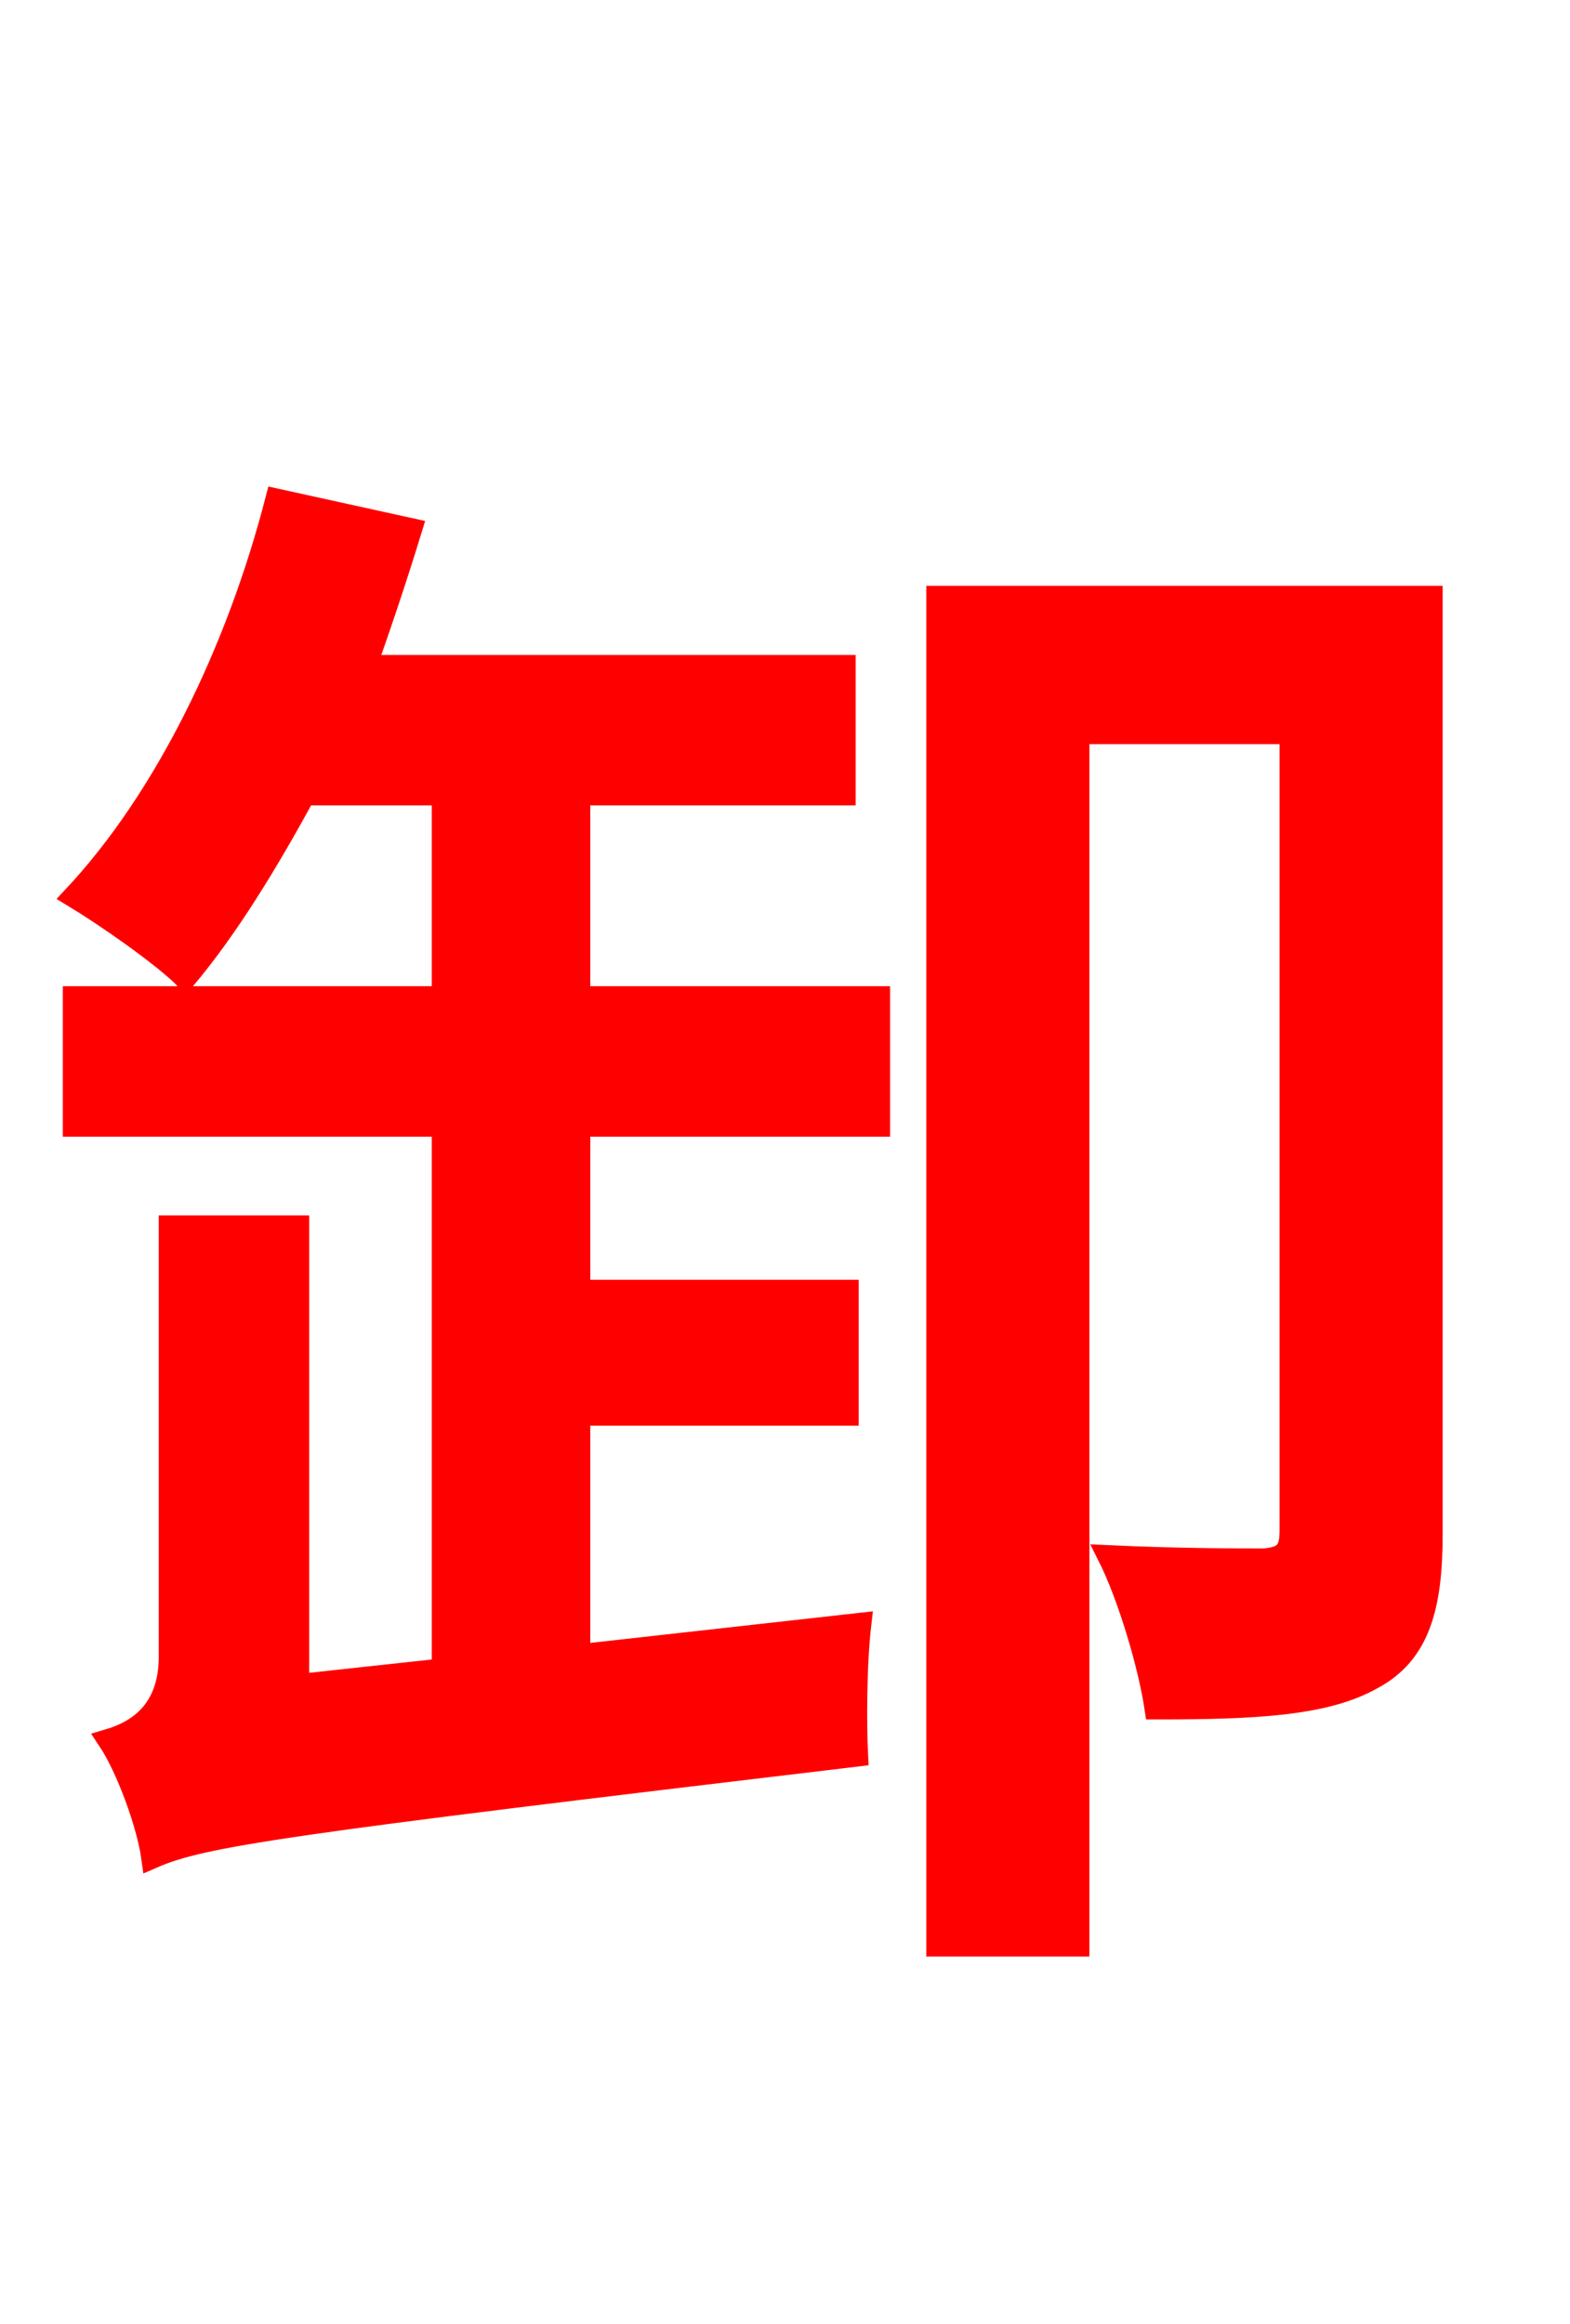 <svg xmlns="http://www.w3.org/2000/svg" xmlns:xlink="http://www.w3.org/1999/xlink" width="72" height="106.56"><path fill="red" stroke="red" d="M26.57 36.43L38.74 36.43L38.74 30.53L16.78 30.53C17.50 28.51 18.22 26.35 18.86 24.26L12.67 22.90C10.87 29.88 7.56 36.65 3.38 41.11C4.82 41.98 7.42 43.78 8.50 44.86C10.44 42.55 12.24 39.60 13.97 36.43L20.30 36.43L20.30 45.72L3.38 45.72L3.38 51.62L20.30 51.62L20.30 76.54L13.68 77.26L13.68 56.23L7.78 56.23L7.78 75.96C7.78 78.55 6.19 79.42 4.97 79.78C5.83 81.07 6.77 83.66 6.98 85.18C9.29 84.17 12.74 83.66 39.31 80.50C39.24 79.13 39.24 76.32 39.46 74.45L26.57 75.89L26.57 64.87L38.88 64.87L38.88 59.18L26.57 59.18L26.57 51.62L40.32 51.62L40.32 45.72L26.57 45.72ZM65.66 27.36L42.98 27.36L42.98 89.21L49.46 89.21L49.46 33.62L59.18 33.62L59.18 70.20C59.18 71.14 58.90 71.42 57.96 71.50C57.02 71.50 54.00 71.50 50.83 71.35C51.77 73.22 52.70 76.39 52.99 78.34C57.53 78.34 60.77 78.19 62.93 76.97C65.09 75.82 65.66 73.66 65.66 70.34Z"/></svg>
